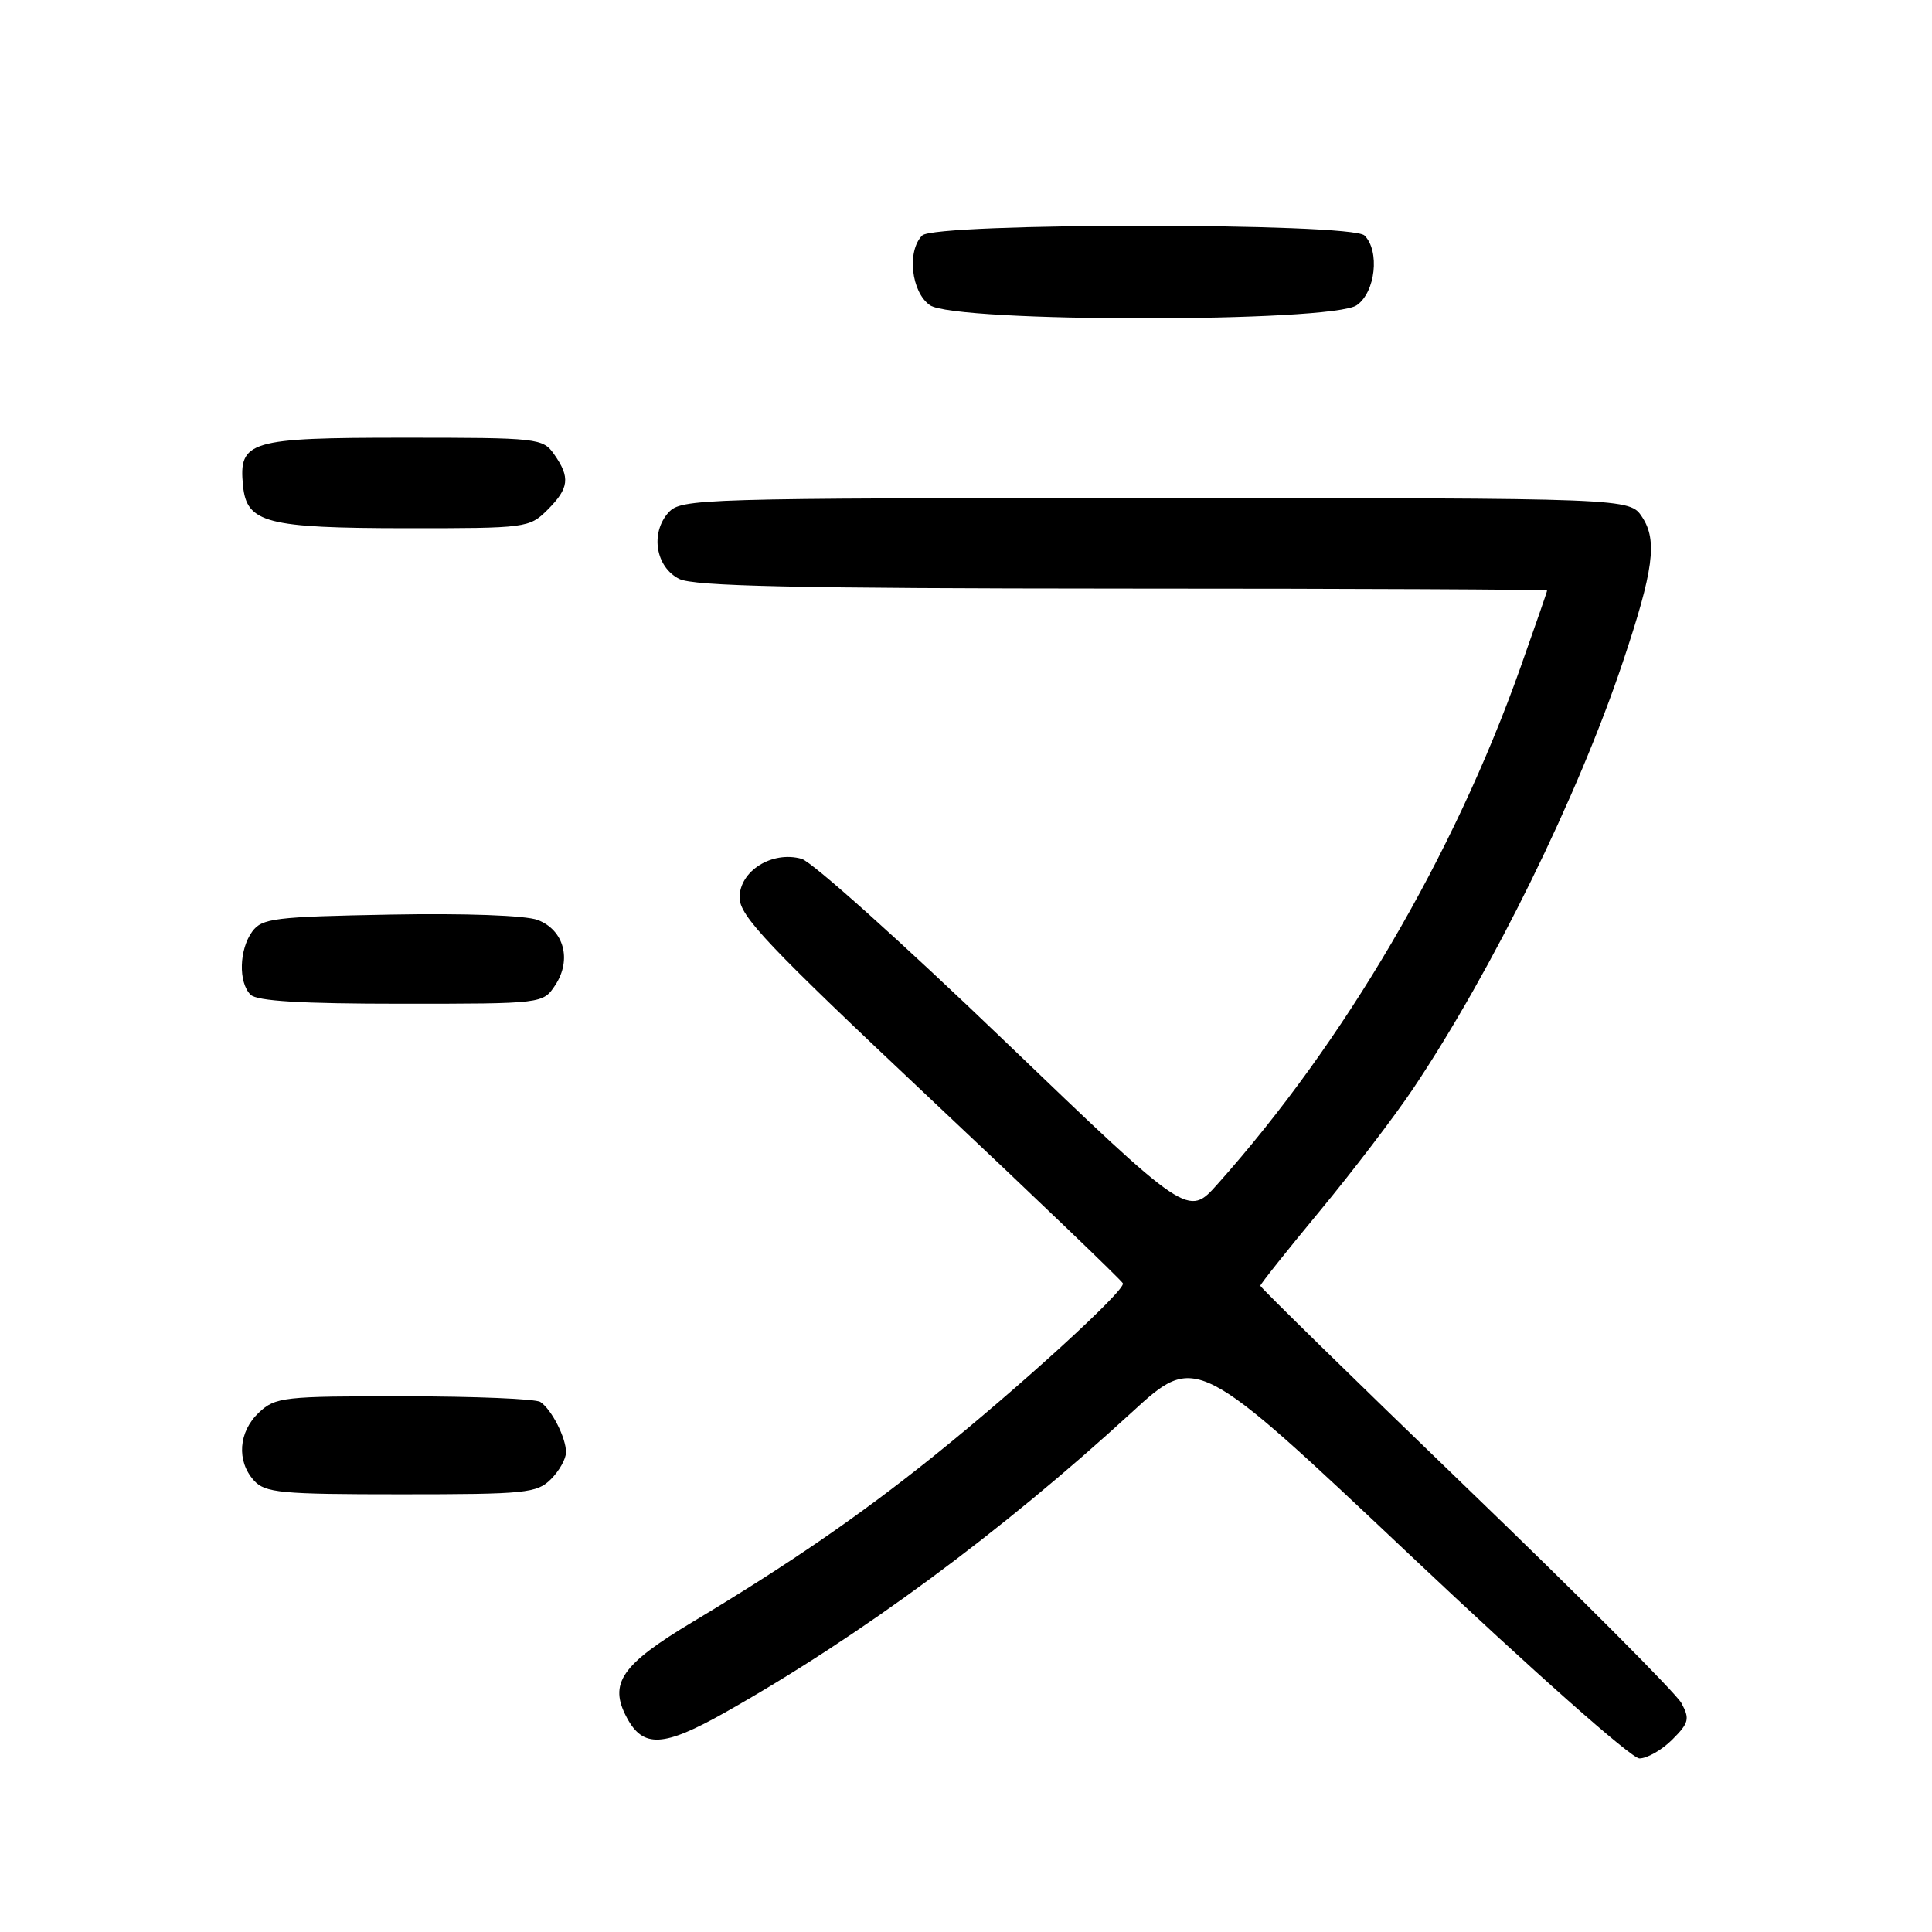 <?xml version="1.0" encoding="UTF-8" standalone="no"?>
<!DOCTYPE svg PUBLIC "-//W3C//DTD SVG 1.1//EN" "http://www.w3.org/Graphics/SVG/1.1/DTD/svg11.dtd" >
<svg xmlns="http://www.w3.org/2000/svg" xmlns:xlink="http://www.w3.org/1999/xlink" version="1.1" viewBox="0 0 256 256">
 <g >
 <path fill="currentColor"
d=" M 221.58 230.51 C 223.80 228.29 223.93 227.76 222.79 225.66 C 222.08 224.36 209.24 211.48 194.25 197.04 C 179.26 182.59 167.00 170.59 167.00 170.37 C 167.00 170.15 170.56 165.68 174.91 160.43 C 179.25 155.18 184.83 147.87 187.29 144.19 C 197.78 128.50 209.07 105.52 215.04 87.71 C 219.11 75.57 219.64 71.62 217.60 68.52 C 215.95 66.00 215.95 66.00 153.13 66.00 C 92.55 66.00 90.25 66.07 88.58 67.91 C 86.14 70.61 86.87 75.14 90.00 76.71 C 91.92 77.68 105.56 77.97 148.75 77.99 C 179.69 77.99 205.00 78.11 205.00 78.25 C 205.00 78.39 203.40 83.00 201.45 88.50 C 192.62 113.37 178.16 138.03 161.34 156.89 C 157.43 161.28 157.43 161.28 133.07 137.89 C 119.68 125.03 107.59 114.18 106.22 113.80 C 102.32 112.70 98.00 115.40 98.00 118.92 C 98.00 121.38 101.63 125.21 123.25 145.57 C 137.14 158.64 148.63 169.66 148.79 170.05 C 149.17 170.96 134.97 183.91 123.62 193.02 C 113.83 200.87 104.54 207.26 91.75 214.93 C 82.33 220.58 80.62 223.06 83.06 227.60 C 85.22 231.65 87.91 231.51 96.06 226.92 C 113.96 216.82 132.59 203.08 149.96 187.15 C 158.51 179.31 158.51 179.31 186.94 206.15 C 203.14 221.45 216.17 233.00 217.23 233.00 C 218.25 233.00 220.21 231.88 221.58 230.51 Z  M 73.00 196.00 C 74.10 194.90 75.00 193.30 75.00 192.43 C 75.00 190.51 73.09 186.76 71.60 185.77 C 71.00 185.36 62.88 185.02 53.56 185.02 C 37.54 185.00 36.50 185.12 34.31 187.17 C 31.60 189.72 31.32 193.59 33.65 196.17 C 35.14 197.81 37.14 198.00 53.15 198.00 C 69.67 198.00 71.15 197.85 73.00 196.00 Z  M 73.59 130.51 C 75.79 127.15 74.72 123.22 71.24 121.90 C 69.65 121.30 61.62 121.00 51.69 121.19 C 36.36 121.47 34.71 121.68 33.42 123.44 C 31.69 125.81 31.57 130.17 33.20 131.80 C 34.05 132.65 39.91 133.00 53.18 133.00 C 71.95 133.00 71.95 133.00 73.59 130.51 Z  M 72.55 67.55 C 75.41 64.69 75.58 63.27 73.44 60.22 C 71.93 58.06 71.37 58.00 53.51 58.00 C 33.01 58.00 31.61 58.42 32.20 64.35 C 32.68 69.29 35.29 69.97 53.80 69.99 C 69.77 70.00 70.14 69.95 72.55 67.55 Z  M 179.78 40.44 C 182.26 38.71 182.86 33.26 180.80 31.20 C 179.09 29.49 123.91 29.49 122.20 31.20 C 120.14 33.26 120.74 38.71 123.22 40.44 C 126.53 42.76 176.47 42.76 179.78 40.44 Z "/>
</g>
</svg>